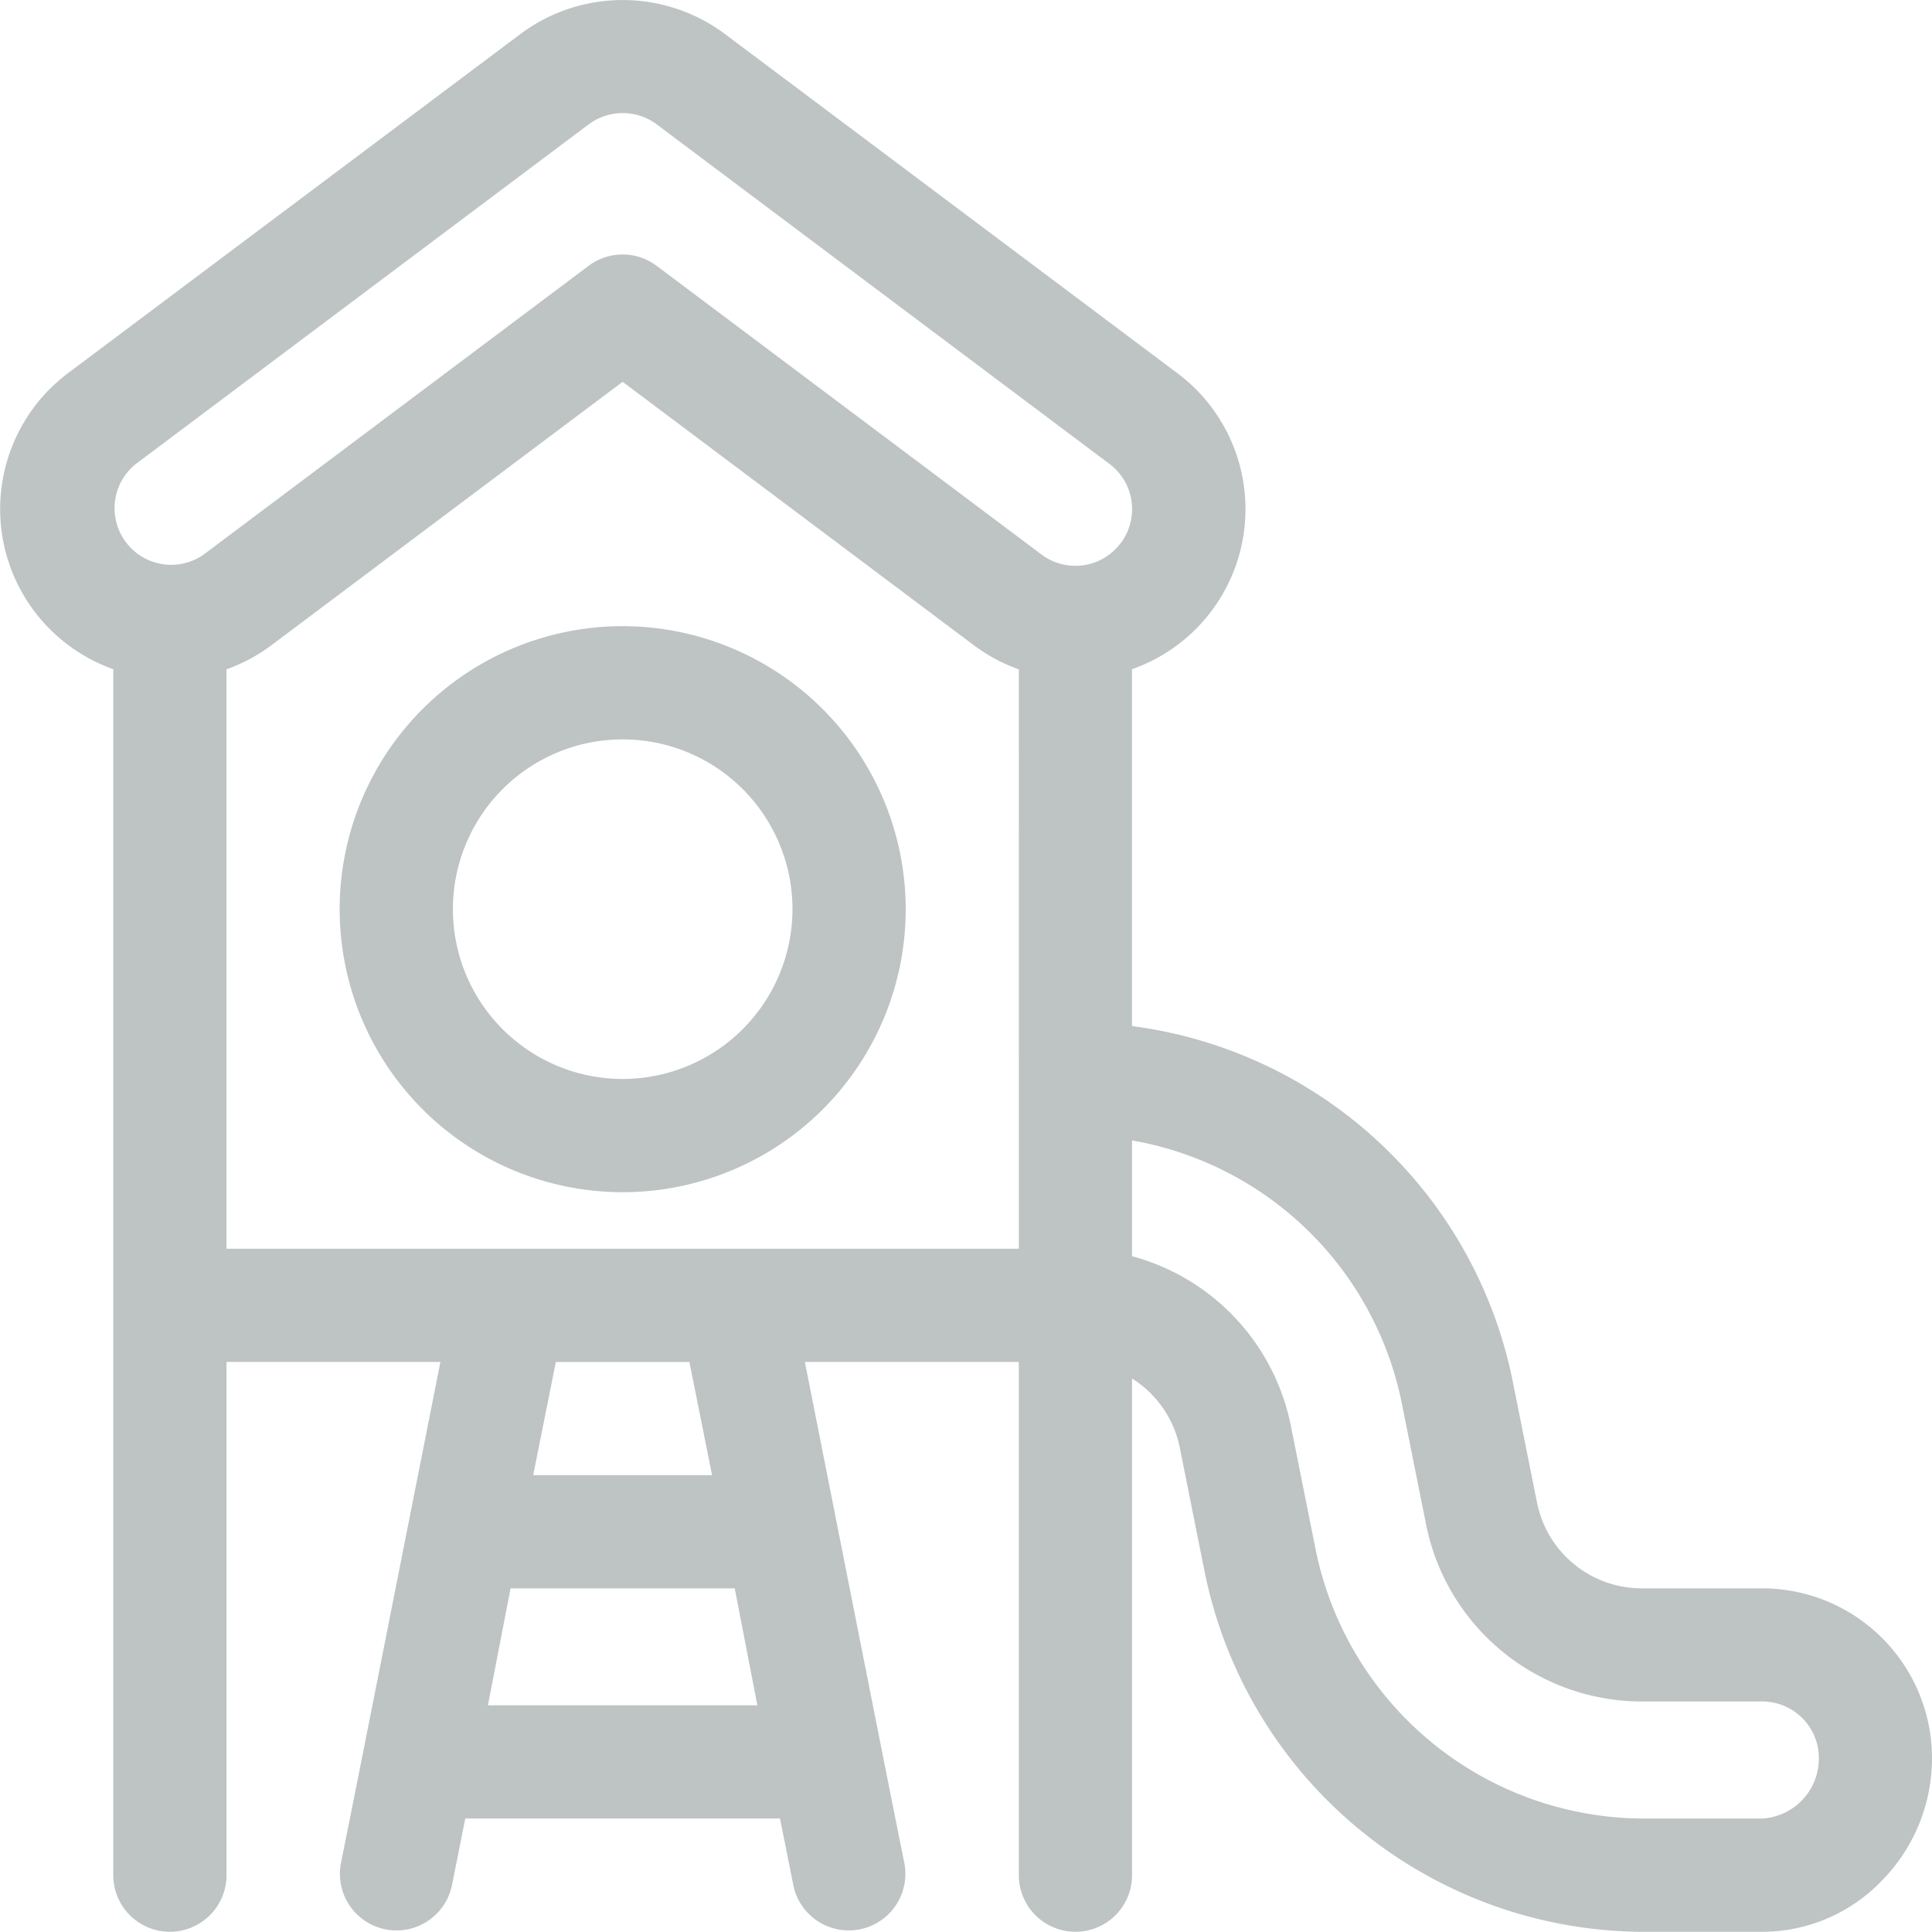 <svg xmlns="http://www.w3.org/2000/svg" width="40.713" height="40.708" viewBox="0 0 40.713 40.708">
  <g id="park" transform="translate(0 -0.036)">
    <g id="Group_496" data-name="Group 496" transform="translate(0 0.036)">
      <g id="Group_495" data-name="Group 495" transform="translate(0 0)">
        <path id="Path_1203" data-name="Path 1203" d="M37.135,33.507H34.591a2.248,2.248,0,0,1-2.2-1.8l-.515-2.572a9.427,9.427,0,0,0-8.022-7.477v-7.52A3.575,3.575,0,0,0,24.81,7.9L15.269.747a3.6,3.6,0,0,0-4.294,0L1.433,7.9a3.581,3.581,0,0,0,.954,6.238V39.551a1.193,1.193,0,0,0,2.386,0V28.736H9.281c-1.195,6.032-1.758,8.889-2.1,10.58a1.193,1.193,0,0,0,2.339.468l.285-1.427h6.632l.285,1.427a1.193,1.193,0,0,0,2.339-.468c-.361-1.788-.954-4.792-2.1-10.58h4.509V39.551a1.193,1.193,0,0,0,2.386,0V29.085a2.242,2.242,0,0,1,1.005,1.454l.515,2.572a9.462,9.462,0,0,0,9.215,7.634h2.544a3.5,3.5,0,0,0,2.549-1.107,3.678,3.678,0,0,0,1.029-2.551A3.582,3.582,0,0,0,37.135,33.507ZM10.282,35.972l.477-2.465h4.724l.477,2.465Zm.954-4.85.477-2.385h2.815l.477,2.385Zm10.234-4.771H4.772V14.141a3.591,3.591,0,0,0,.954-.513l7.395-5.546,7.394,5.546a3.579,3.579,0,0,0,.955.513C21.471,16.055,21.471,25.056,21.471,26.351Zm2.146-14.869a1.191,1.191,0,0,1-1.67.238l-8.11-6.083a1.193,1.193,0,0,0-1.431,0L4.295,11.72A1.193,1.193,0,0,1,2.864,9.812l9.542-7.156a1.2,1.2,0,0,1,1.432,0L23.38,9.812A1.191,1.191,0,0,1,23.617,11.482ZM37.135,38.358H34.591a7.071,7.071,0,0,1-6.876-5.716L27.2,30.07a4.644,4.644,0,0,0-3.344-3.562v-2.44A7.034,7.034,0,0,1,29.539,29.6l.515,2.572a4.64,4.64,0,0,0,4.537,3.719h2.545a1.194,1.194,0,0,1,1.193,1.193A1.267,1.267,0,0,1,37.135,38.358Z" transform="translate(0 -0.036)" fill="#bdc4c3"/>
      </g>
    </g>
    <g id="Group_498" data-name="Group 498" transform="translate(7.158 13.231)">
      <g id="Group_497" data-name="Group 497">
        <path id="Path_1204" data-name="Path 1204" d="M95.974,165.969a5.964,5.964,0,1,0,5.964,5.964A5.97,5.97,0,0,0,95.974,165.969Zm0,9.542a3.578,3.578,0,1,1,3.578-3.578A3.582,3.582,0,0,1,95.974,175.511Z" transform="translate(-90.01 -165.969)" fill="#bdc4c3"/>
      </g>
    </g>
  </g>
</svg>
